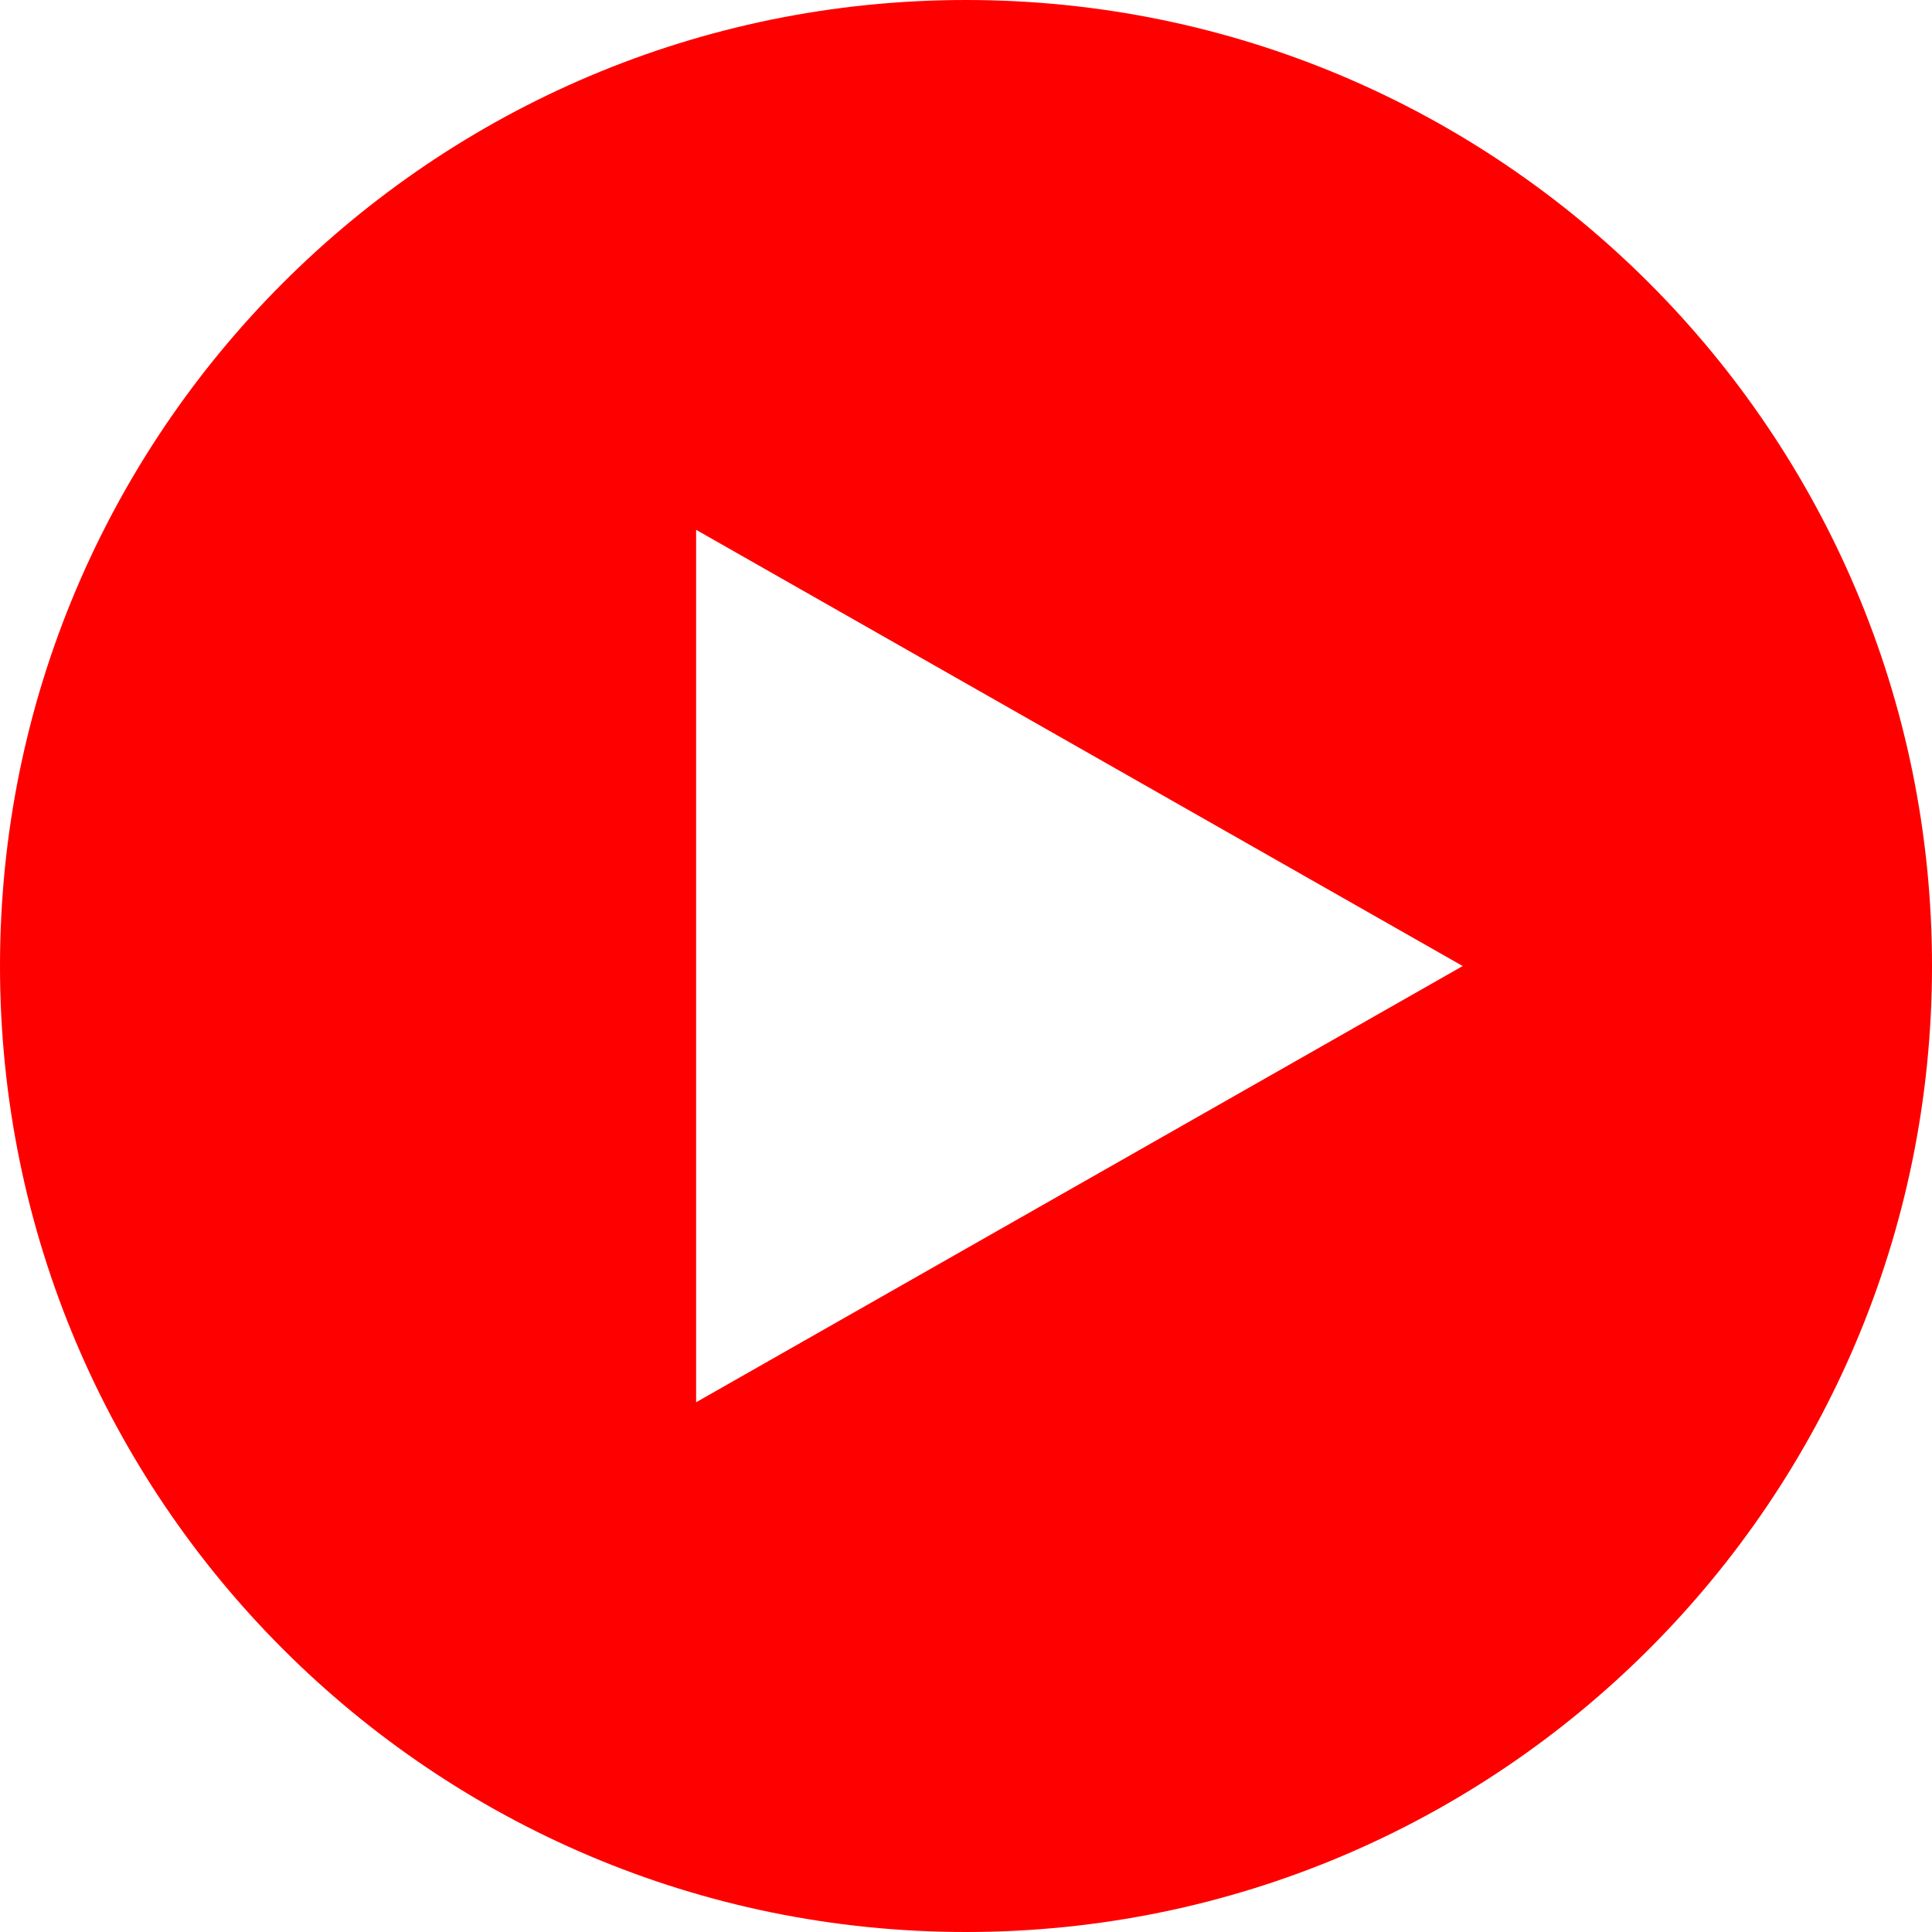 <?xml version="1.0" encoding="UTF-8"?>
<svg id="Layer_1" data-name="Layer 1" xmlns="http://www.w3.org/2000/svg" viewBox="0 0 511.06 511.06">
  <defs>
    <style>
      .cls-1 {
        fill: red;
        stroke-width: 0px;
      }
    </style>
  </defs>
  <path class="cls-1" d="M255.53,0C114.4,0,0,114.4,0,255.53s114.4,255.53,255.53,255.53,255.53-114.4,255.53-255.53S396.65,0,255.53,0ZM184.14,370.92v-230.77l202.78,115.39-202.78,115.39Z"/>
</svg>